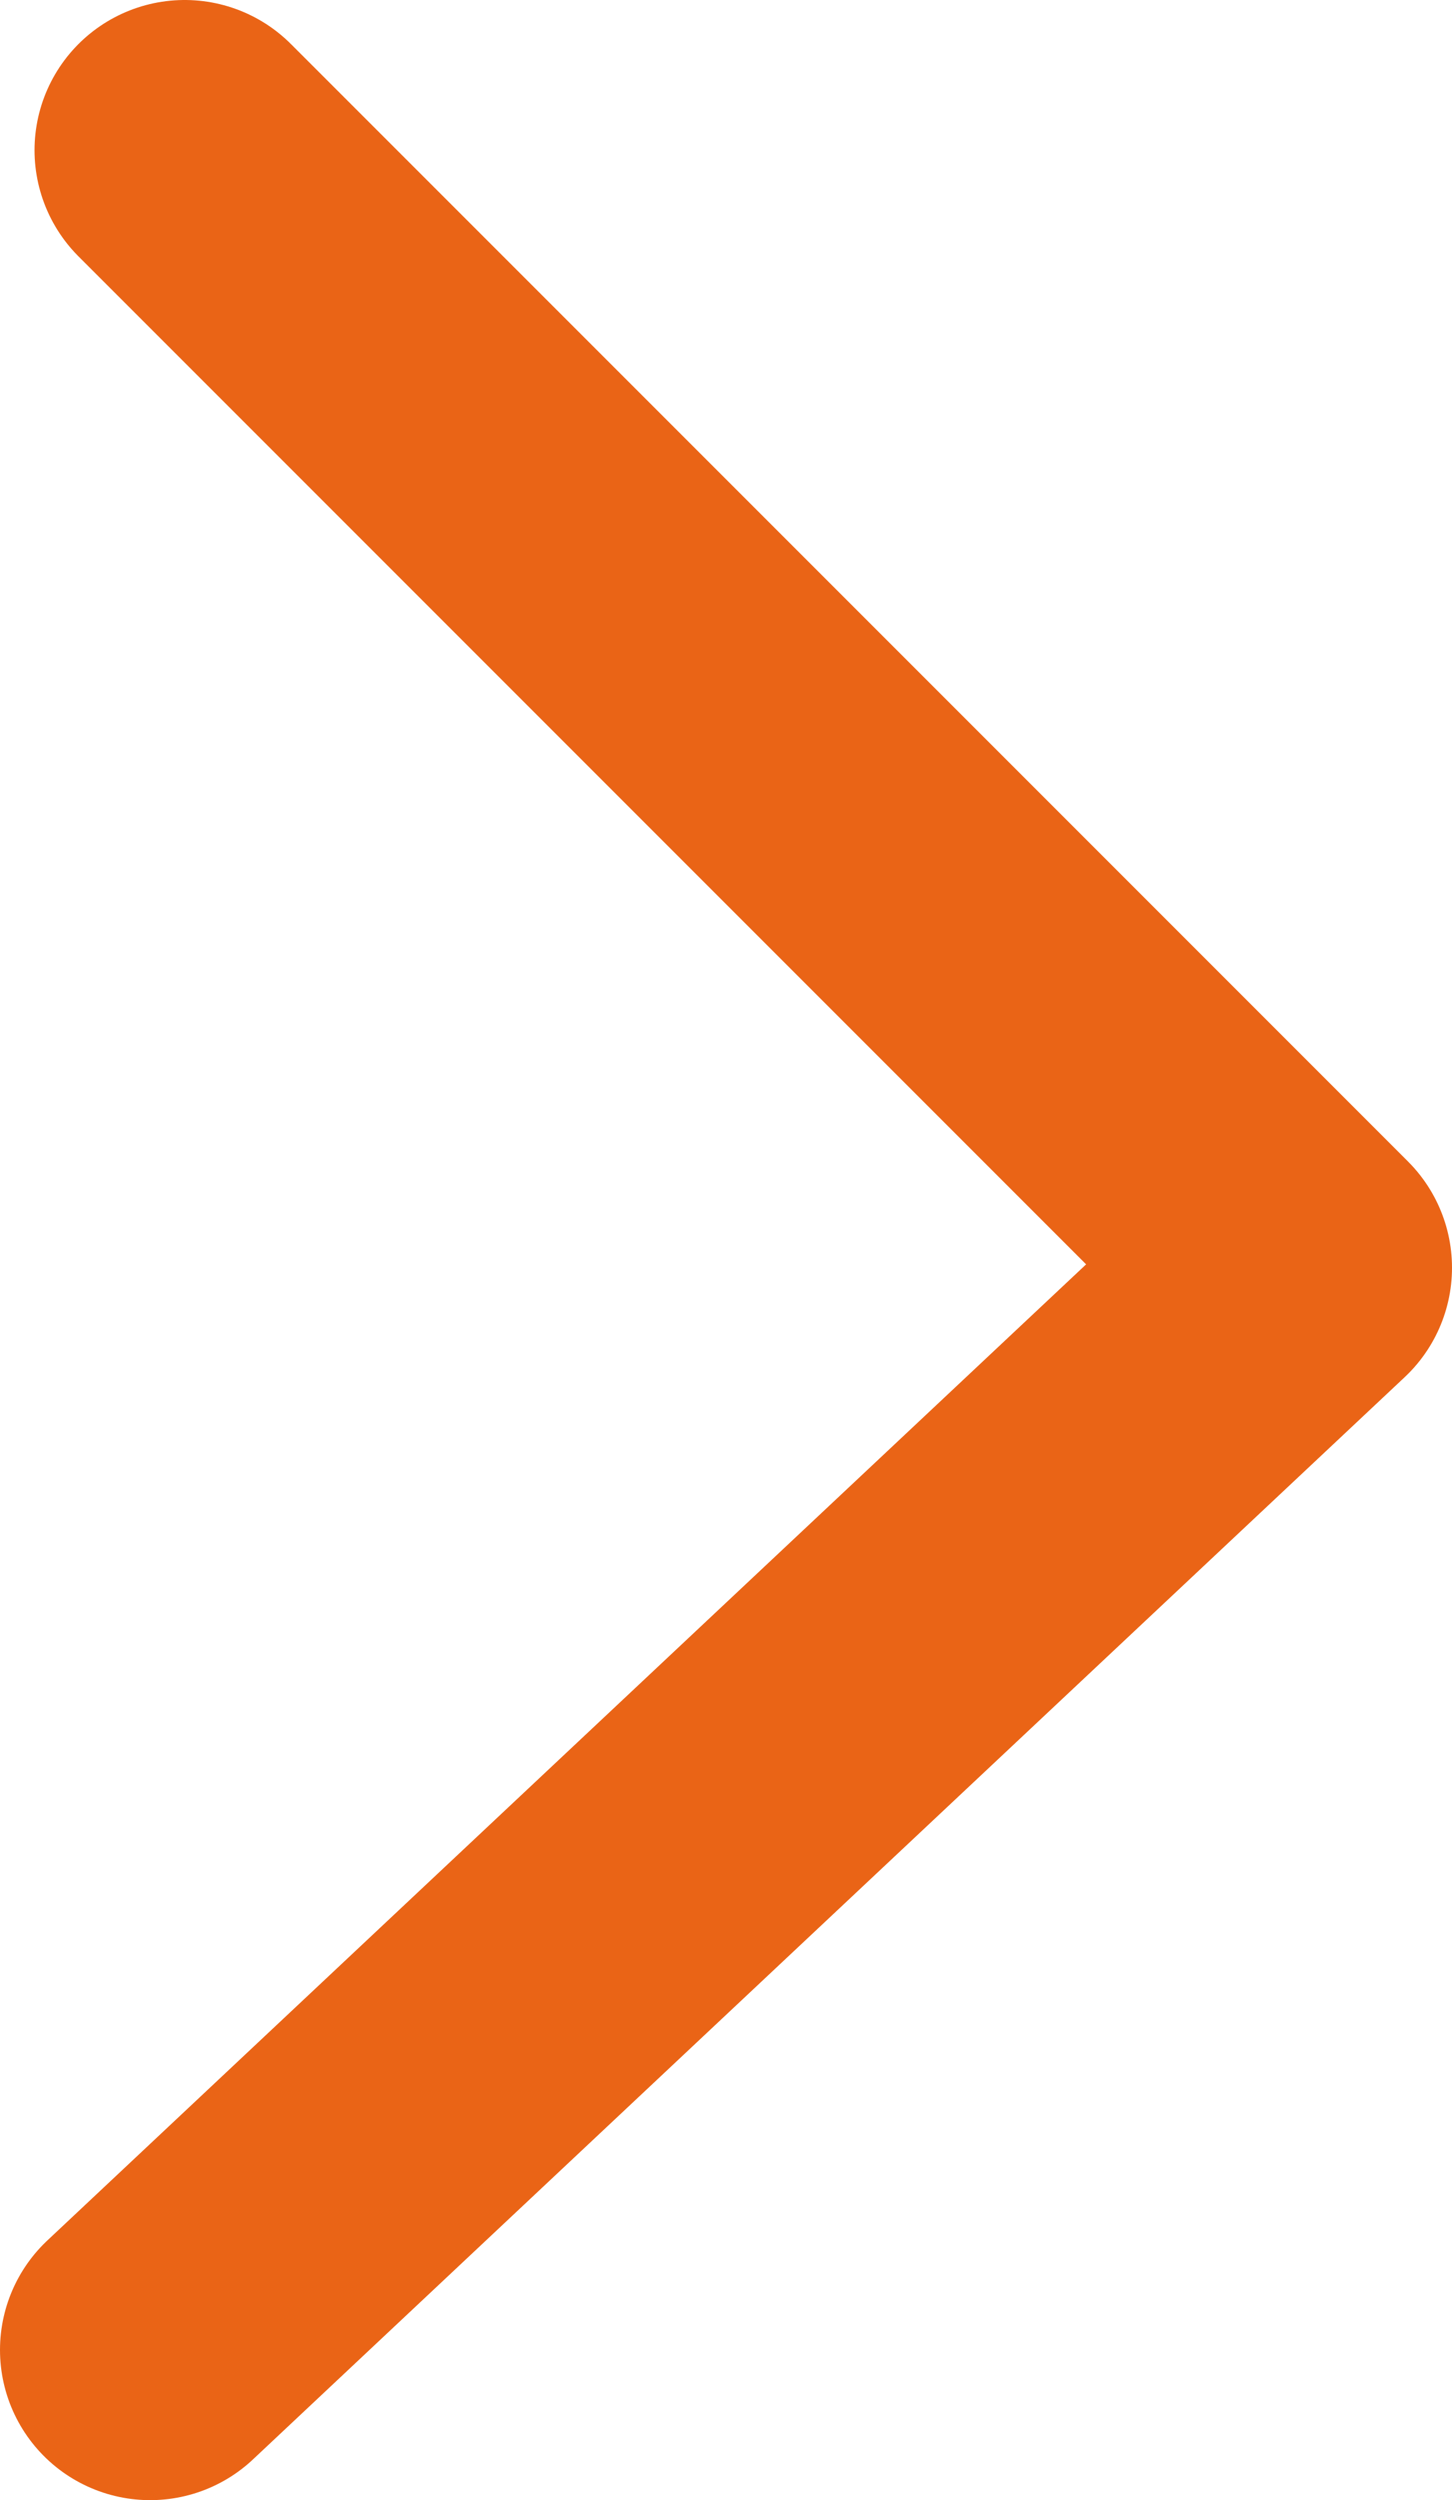 <svg xmlns="http://www.w3.org/2000/svg" viewBox="0 0 19.34 33.29"><defs><style>.cls-1{fill:none;stroke:#ea6416;stroke-linecap:round;stroke-linejoin:round;stroke-width:4px;}</style></defs><title>right</title><g id="Capa_2" data-name="Capa 2"><g id="Capa_3" data-name="Capa 3"><polyline class="cls-1" points="2.46 2 17.34 16.88 2 31.29"/></g></g></svg>